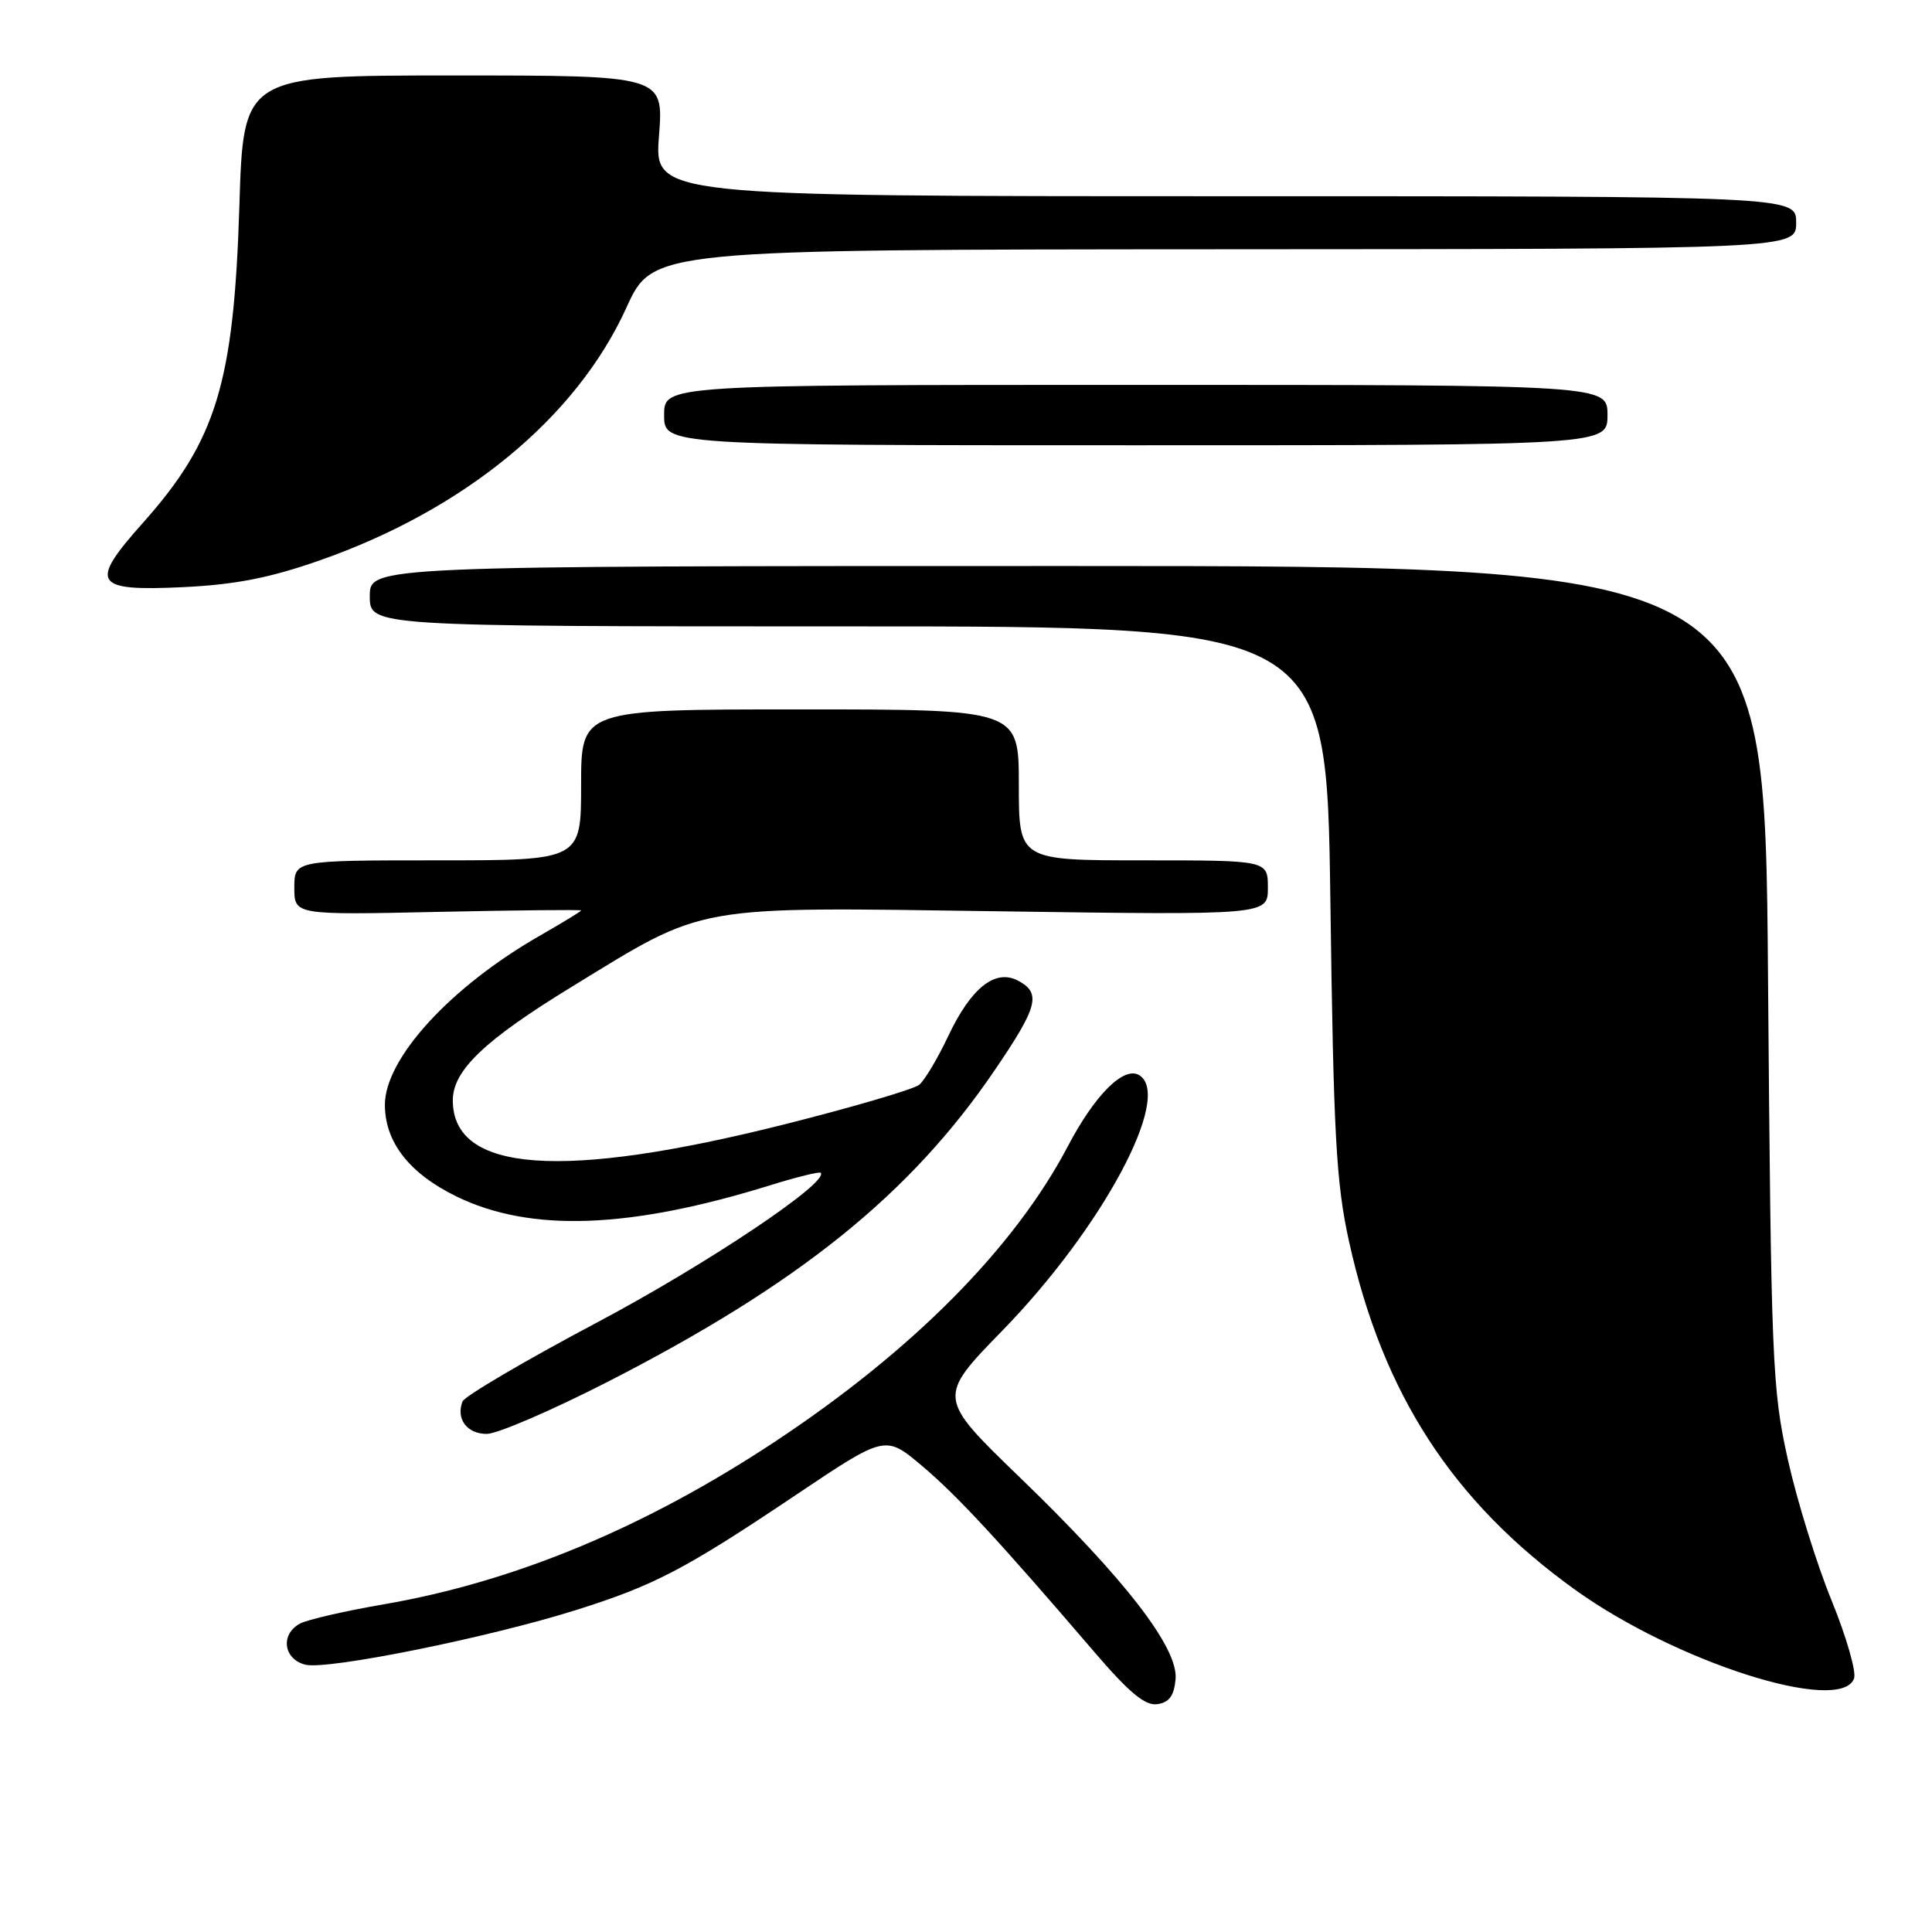<?xml version="1.0" encoding="UTF-8" standalone="no"?>
<!DOCTYPE svg PUBLIC "-//W3C//DTD SVG 1.1//EN" "http://www.w3.org/Graphics/SVG/1.1/DTD/svg11.dtd" >
<svg xmlns="http://www.w3.org/2000/svg" xmlns:xlink="http://www.w3.org/1999/xlink" version="1.1" viewBox="0 0 256 256">
 <g >
 <path fill="currentColor"
d=" M 155.77 222.50 C 156.14 218.37 149.12 209.28 135.16 195.79 C 124.18 185.18 124.18 185.18 132.84 176.29 C 146.08 162.69 155.43 145.24 150.96 142.47 C 148.93 141.22 145.09 145.04 141.51 151.86 C 134.40 165.39 120.89 179.00 102.59 191.09 C 85.47 202.40 68.18 209.59 50.91 212.57 C 45.74 213.46 40.72 214.61 39.76 215.13 C 37.12 216.54 37.55 219.85 40.46 220.58 C 43.36 221.31 64.80 216.98 76.39 213.32 C 86.71 210.07 90.78 207.94 105.40 198.13 C 117.30 190.14 117.30 190.14 122.13 194.20 C 126.83 198.17 132.17 203.93 144.93 218.81 C 149.63 224.30 151.73 226.04 153.35 225.81 C 154.93 225.58 155.57 224.70 155.77 222.50 Z  M 245.67 222.42 C 246.00 221.55 244.66 216.89 242.69 212.06 C 240.72 207.24 238.11 198.84 236.90 193.40 C 234.82 184.03 234.68 180.60 234.27 129.25 C 233.84 75.00 233.84 75.00 141.42 75.00 C 49.00 75.00 49.00 75.00 49.00 79.00 C 49.00 83.00 49.00 83.00 112.39 83.00 C 175.78 83.00 175.78 83.00 176.28 119.25 C 176.70 150.53 177.04 156.74 178.76 164.53 C 183.21 184.68 192.46 198.95 208.65 210.61 C 222.03 220.24 243.84 227.20 245.67 222.42 Z  M 80.48 183.12 C 105.86 170.13 120.61 158.26 131.78 141.84 C 137.53 133.40 138.00 131.61 134.93 129.96 C 131.89 128.33 128.68 130.86 125.64 137.30 C 124.24 140.26 122.51 143.16 121.80 143.74 C 121.08 144.33 113.08 146.68 104.00 148.97 C 74.49 156.40 60.00 155.36 60.00 145.80 C 60.00 141.84 64.20 137.83 75.77 130.75 C 93.71 119.77 91.41 120.17 132.25 120.75 C 168.00 121.26 168.00 121.26 168.00 117.63 C 168.00 114.00 168.00 114.00 151.50 114.00 C 135.00 114.00 135.00 114.00 135.00 104.00 C 135.00 94.00 135.00 94.00 106.00 94.00 C 77.00 94.00 77.00 94.00 77.00 104.00 C 77.00 114.00 77.00 114.00 58.00 114.00 C 39.00 114.00 39.00 114.00 39.00 117.62 C 39.00 121.24 39.00 121.24 58.00 120.83 C 68.45 120.61 77.00 120.52 77.00 120.64 C 77.00 120.76 74.55 122.25 71.57 123.96 C 59.70 130.75 51.00 140.25 51.00 146.40 C 51.01 151.34 54.23 155.48 60.45 158.52 C 70.28 163.33 83.45 162.85 102.23 157.00 C 105.63 155.95 108.56 155.23 108.74 155.40 C 109.95 156.61 93.66 167.52 79.14 175.22 C 69.59 180.28 61.55 185.01 61.28 185.71 C 60.40 188.02 61.88 190.00 64.49 190.00 C 65.89 190.00 73.08 186.90 80.48 183.12 Z  M 42.32 74.27 C 61.56 67.55 76.37 55.35 83.00 40.77 C 86.50 33.07 86.50 33.07 162.25 33.03 C 238.00 33.00 238.00 33.00 238.00 29.50 C 238.00 26.00 238.00 26.00 162.35 26.00 C 86.70 26.00 86.70 26.00 87.32 18.00 C 87.94 10.00 87.94 10.00 60.09 10.00 C 32.25 10.00 32.25 10.00 31.72 27.25 C 30.99 50.76 28.68 58.35 18.92 69.30 C 11.75 77.34 12.40 78.36 24.26 77.80 C 31.17 77.47 35.72 76.58 42.32 74.27 Z  M 213.00 55.00 C 213.00 51.00 213.00 51.00 150.50 51.00 C 88.00 51.00 88.00 51.00 88.00 55.00 C 88.00 59.00 88.00 59.00 150.50 59.00 C 213.00 59.00 213.00 59.00 213.00 55.00 Z "/>
</g>
</svg>